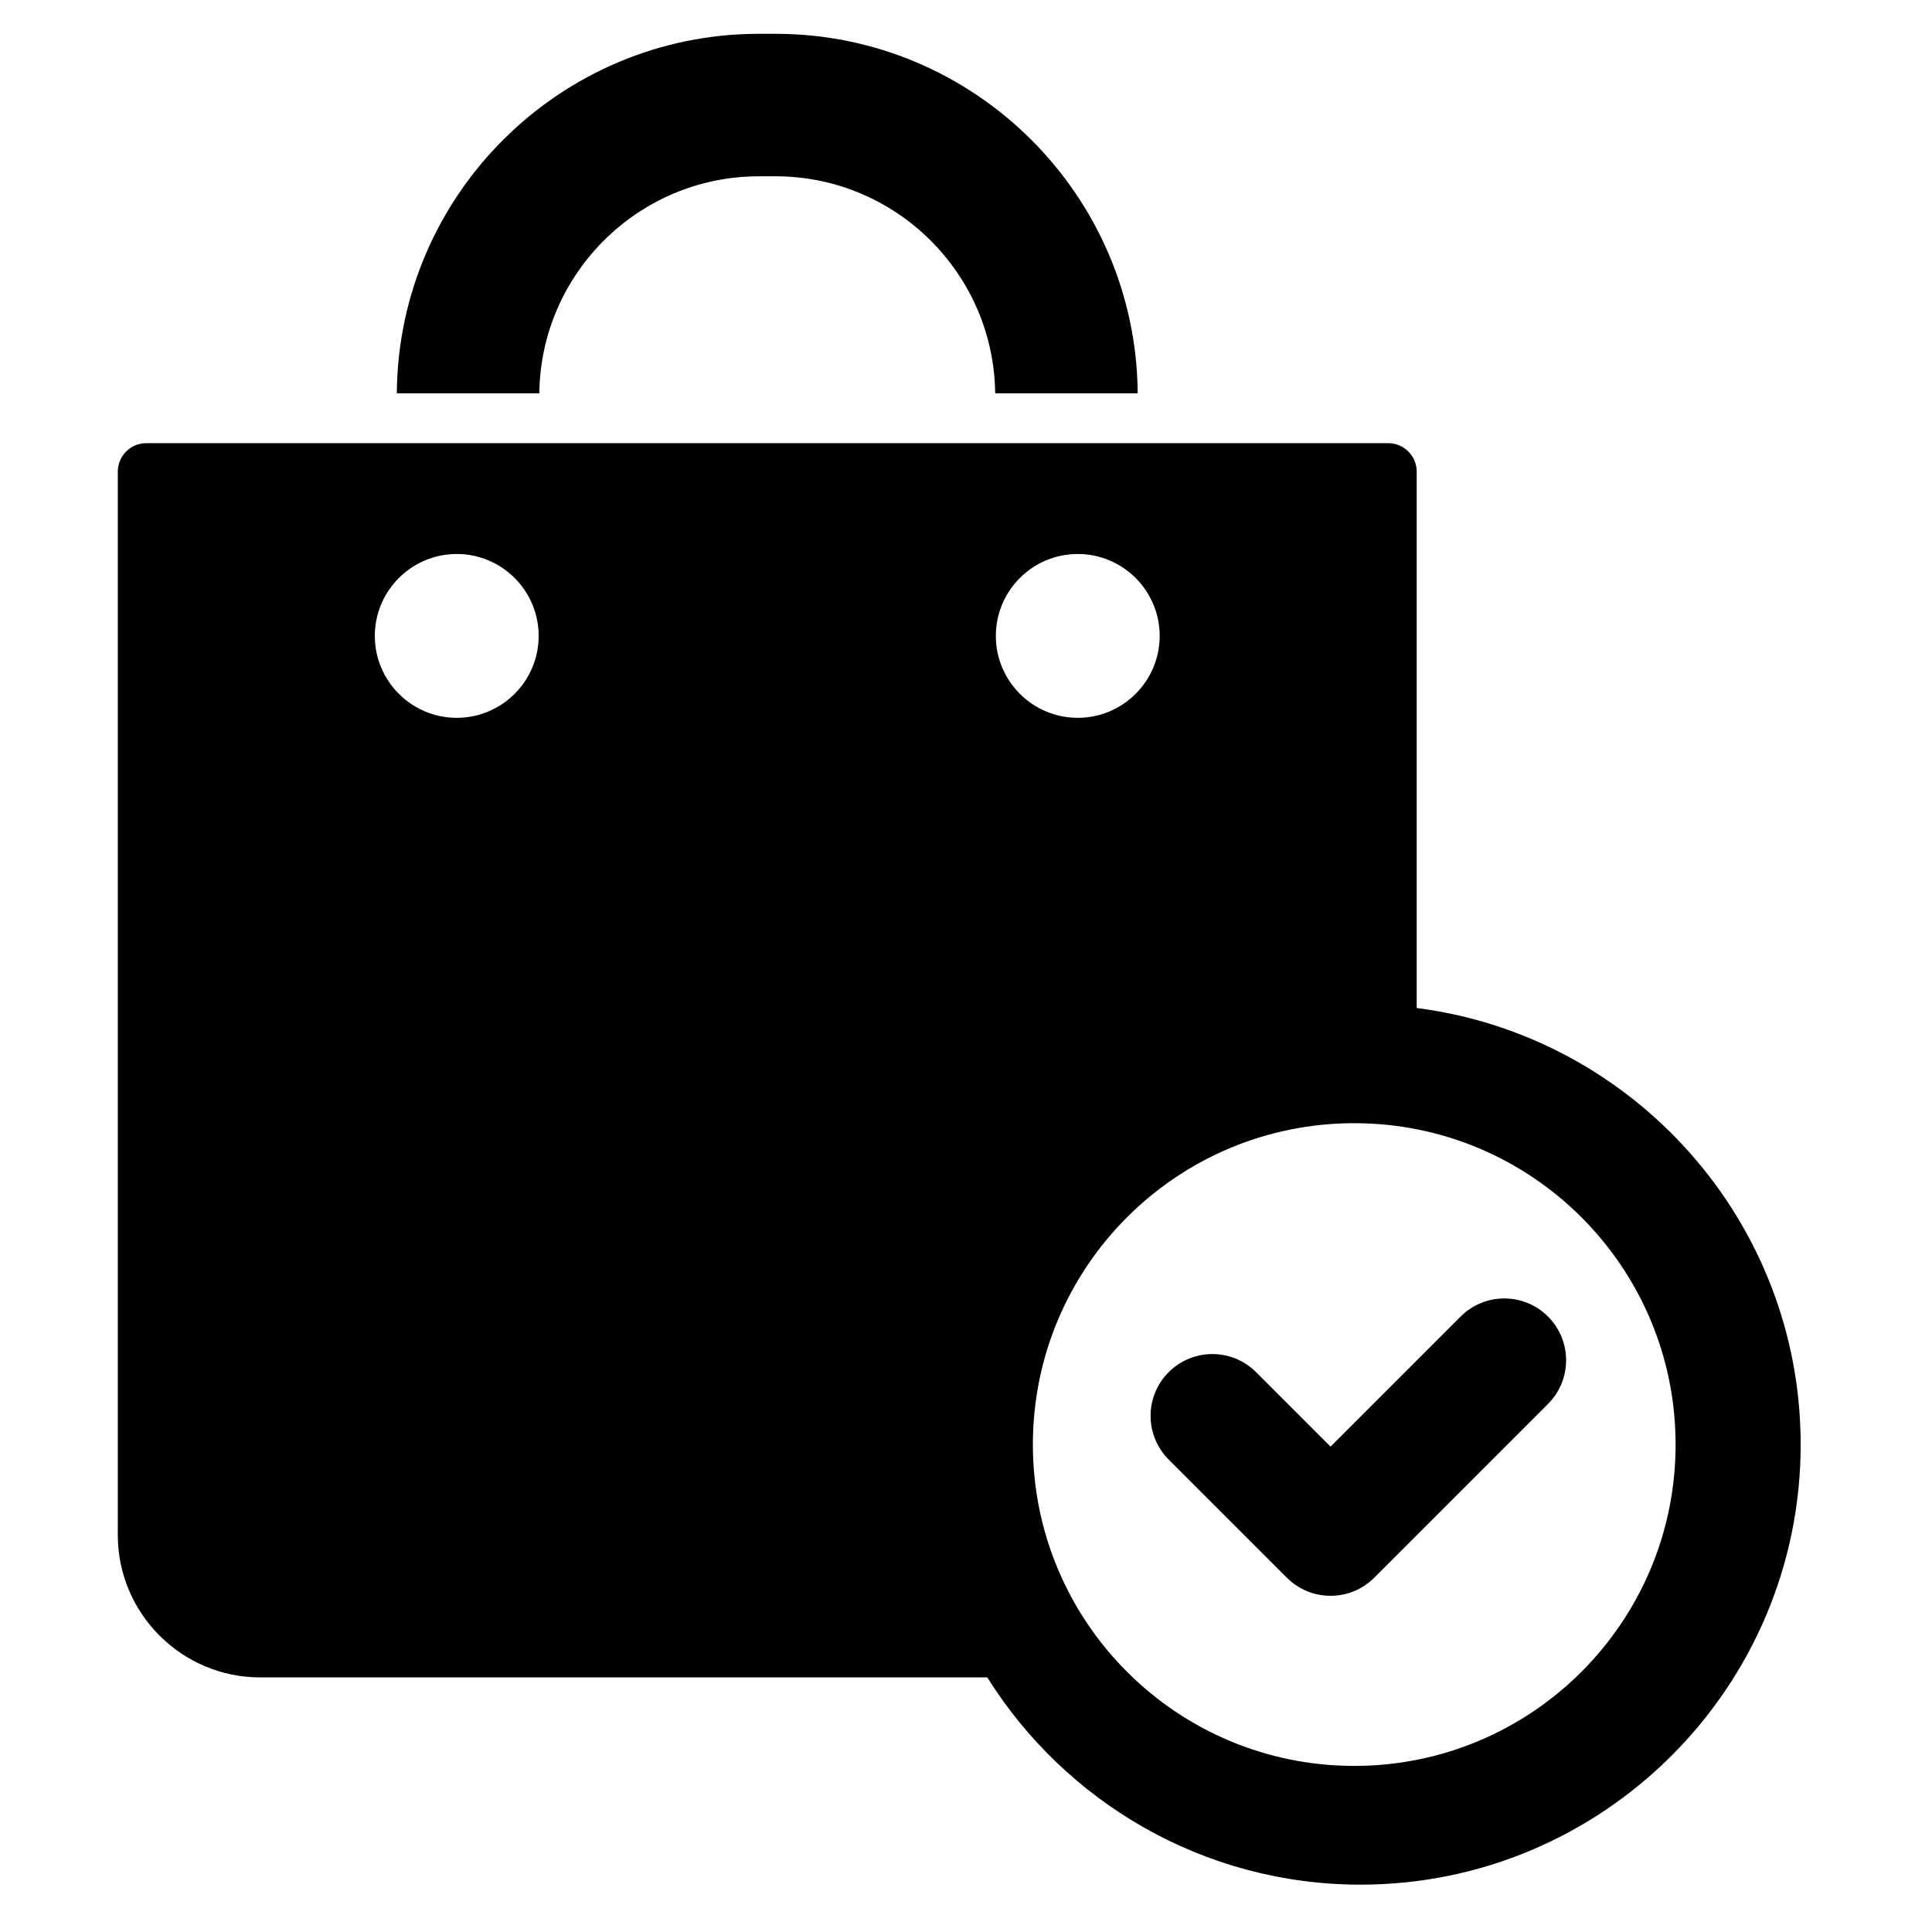 <?xml version="1.0" encoding="UTF-8" standalone="no"?>
<!-- Generator: Adobe Illustrator 18.0.0, SVG Export Plug-In . SVG Version: 6.00 Build 0)  -->

<svg
   xmlns:dc="http://purl.org/dc/elements/1.1/"
   xmlns:cc="http://creativecommons.org/ns#"
   xmlns:rdf="http://www.w3.org/1999/02/22-rdf-syntax-ns#"
   xmlns:svg="http://www.w3.org/2000/svg"
   xmlns="http://www.w3.org/2000/svg"
   xmlns:sodipodi="http://sodipodi.sourceforge.net/DTD/sodipodi-0.dtd"
   xmlns:inkscape="http://www.inkscape.org/namespaces/inkscape"
   version="1.1"
   id="Capa_1"
   x="0px"
   y="0px"
   viewBox="0 0 24 24"
   xml:space="preserve"
   inkscape:version="0.48.5 r10040"
   width="100%"
   height="100%"
   sodipodi:docname="tavaoni_masraf.svg"><defs
     id="defs3933" /><sodipodi:namedview
     pagecolor="#ffffff"
     bordercolor="#666666"
     borderopacity="1"
     objecttolerance="10"
     gridtolerance="10"
     guidetolerance="10"
     inkscape:pageopacity="0"
     inkscape:pageshadow="2"
     inkscape:window-width="657"
     inkscape:window-height="480"
     id="namedview3931"
     showgrid="false"
     inkscape:zoom="4.8448643"
     inkscape:cx="14.106651"
     inkscape:cy="9.4794896"
     inkscape:window-x="0"
     inkscape:window-y="27"
     inkscape:window-maximized="0"
     inkscape:current-layer="Capa_1" /><g
     id="g3893"
     transform="matrix(0.059,0,0,0.059,0.42,0.42)"><path
       d="m 152.678,30 h 3.494 c 25.314,0 45.945,20.443 46.246,45.689 H 232.42 C 232.115,33.902 198.027,0 156.172,0 h -3.494 C 110.82,0 76.732,33.902 76.43,75.689 h 30.001 C 106.731,50.443 127.361,30 152.678,30 z"
       id="path3895"
       inkscape:connector-curvature="0" /><path
       d="M 291.168,205.117 V 92.189 c 0,-3.313 -2.688,-6 -6,-6 H 23.682 c -3.314,0 -6,2.687 -6,6 v 223.869 c 0,16.542 13.457,30 30,30 h 153.074 c 16.392,26.182 45.49,43.633 78.592,43.633 51.094,0 92.662,-41.568 92.662,-92.662 0,-47.09 -35.309,-86.088 -80.842,-91.912 z M 89.049,144.02 c -9.511,0 -17.248,-7.737 -17.248,-17.248 0,-9.512 7.737,-17.249 17.248,-17.249 9.51,0 17.246,7.737 17.246,17.249 0,9.51 -7.736,17.248 -17.246,17.248 z m 113.504,-17.249 c 0,-9.512 7.736,-17.249 17.246,-17.249 9.512,0 17.25,7.737 17.25,17.249 0,9.511 -7.738,17.248 -17.25,17.248 -9.51,0.001 -17.246,-7.737 -17.246,-17.248 z m 75.461,237.92 c -37.369,0 -67.662,-30.293 -67.662,-67.662 0,-37.369 30.293,-67.662 67.662,-67.662 37.369,0 67.662,30.293 67.662,67.662 0,37.369 -30.293,67.662 -67.662,67.662 z"
       id="path3897"
       inkscape:connector-curvature="0" /><path
       d="m 300.414,270.079 -27.388,27.389 -15.68,-15.681 c -5.081,-5.08 -13.318,-5.08 -18.398,0 -5.081,5.08 -5.081,13.318 0,18.398 l 24.879,24.879 c 2.54,2.541 5.87,3.81 9.199,3.81 3.329,0 6.659,-1.27 9.199,-3.81 l 36.587,-36.586 c 5.081,-5.081 5.081,-13.318 0,-18.399 -5.081,-5.08 -13.318,-5.08 -18.398,0 z"
       id="path3899"
       inkscape:connector-curvature="0" /></g><g
     id="g3901"
     transform="translate(0,-365.691)" /><g
     id="g3903"
     transform="translate(0,-365.691)" /><g
     id="g3905"
     transform="translate(0,-365.691)" /><g
     id="g3907"
     transform="translate(0,-365.691)" /><g
     id="g3909"
     transform="translate(0,-365.691)" /><g
     id="g3911"
     transform="translate(0,-365.691)" /><g
     id="g3913"
     transform="translate(0,-365.691)" /><g
     id="g3915"
     transform="translate(0,-365.691)" /><g
     id="g3917"
     transform="translate(0,-365.691)" /><g
     id="g3919"
     transform="translate(0,-365.691)" /><g
     id="g3921"
     transform="translate(0,-365.691)" /><g
     id="g3923"
     transform="translate(0,-365.691)" /><g
     id="g3925"
     transform="translate(0,-365.691)" /><g
     id="g3927"
     transform="translate(0,-365.691)" /><g
     id="g3929"
     transform="translate(0,-365.691)" /></svg>